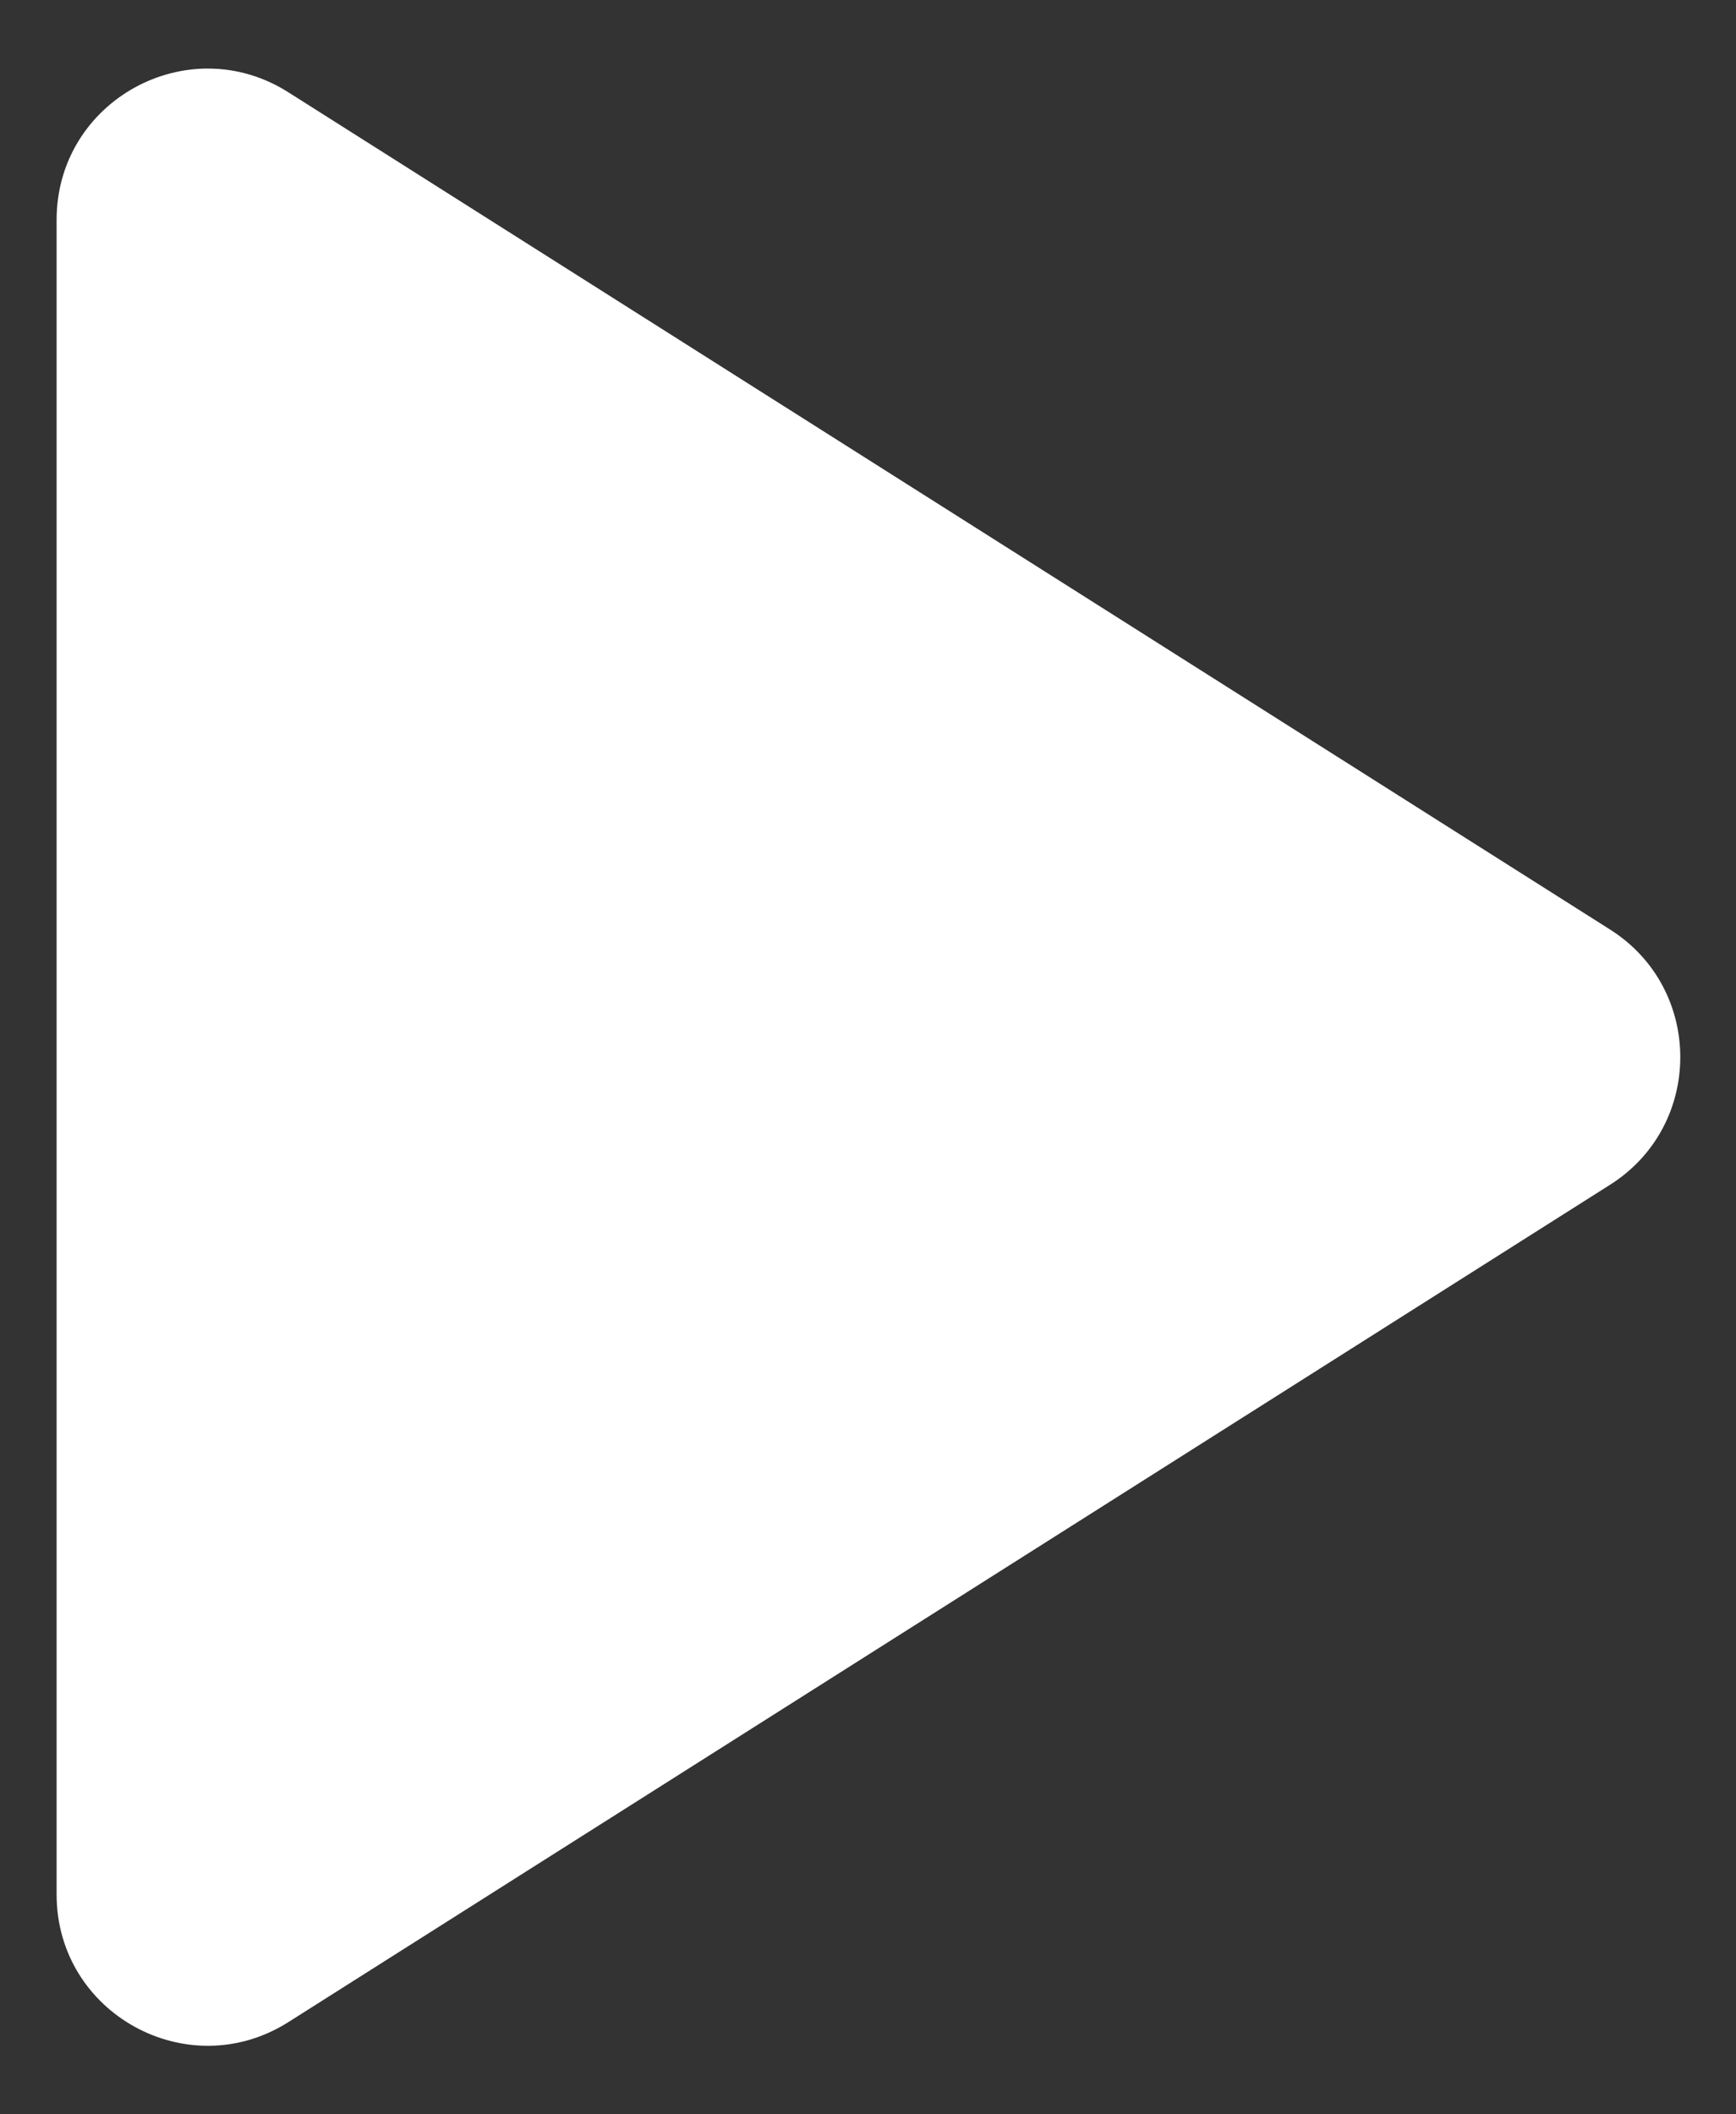 <svg width="23" height="28" viewBox="0 0 23 28" fill="none" xmlns="http://www.w3.org/2000/svg">
<rect x="0" y="0" width="23" height="28" fill="#333333" stroke="none"/>
<path d="M21.331 15.69C22.572 14.905 22.572 13.095 21.332 12.31L3.82 1.222C2.488 0.378 0.75 1.335 0.75 2.911L0.75 25.089C0.75 26.665 2.488 27.622 3.82 26.779L21.331 15.69Z" fill="white"/>
</svg>
